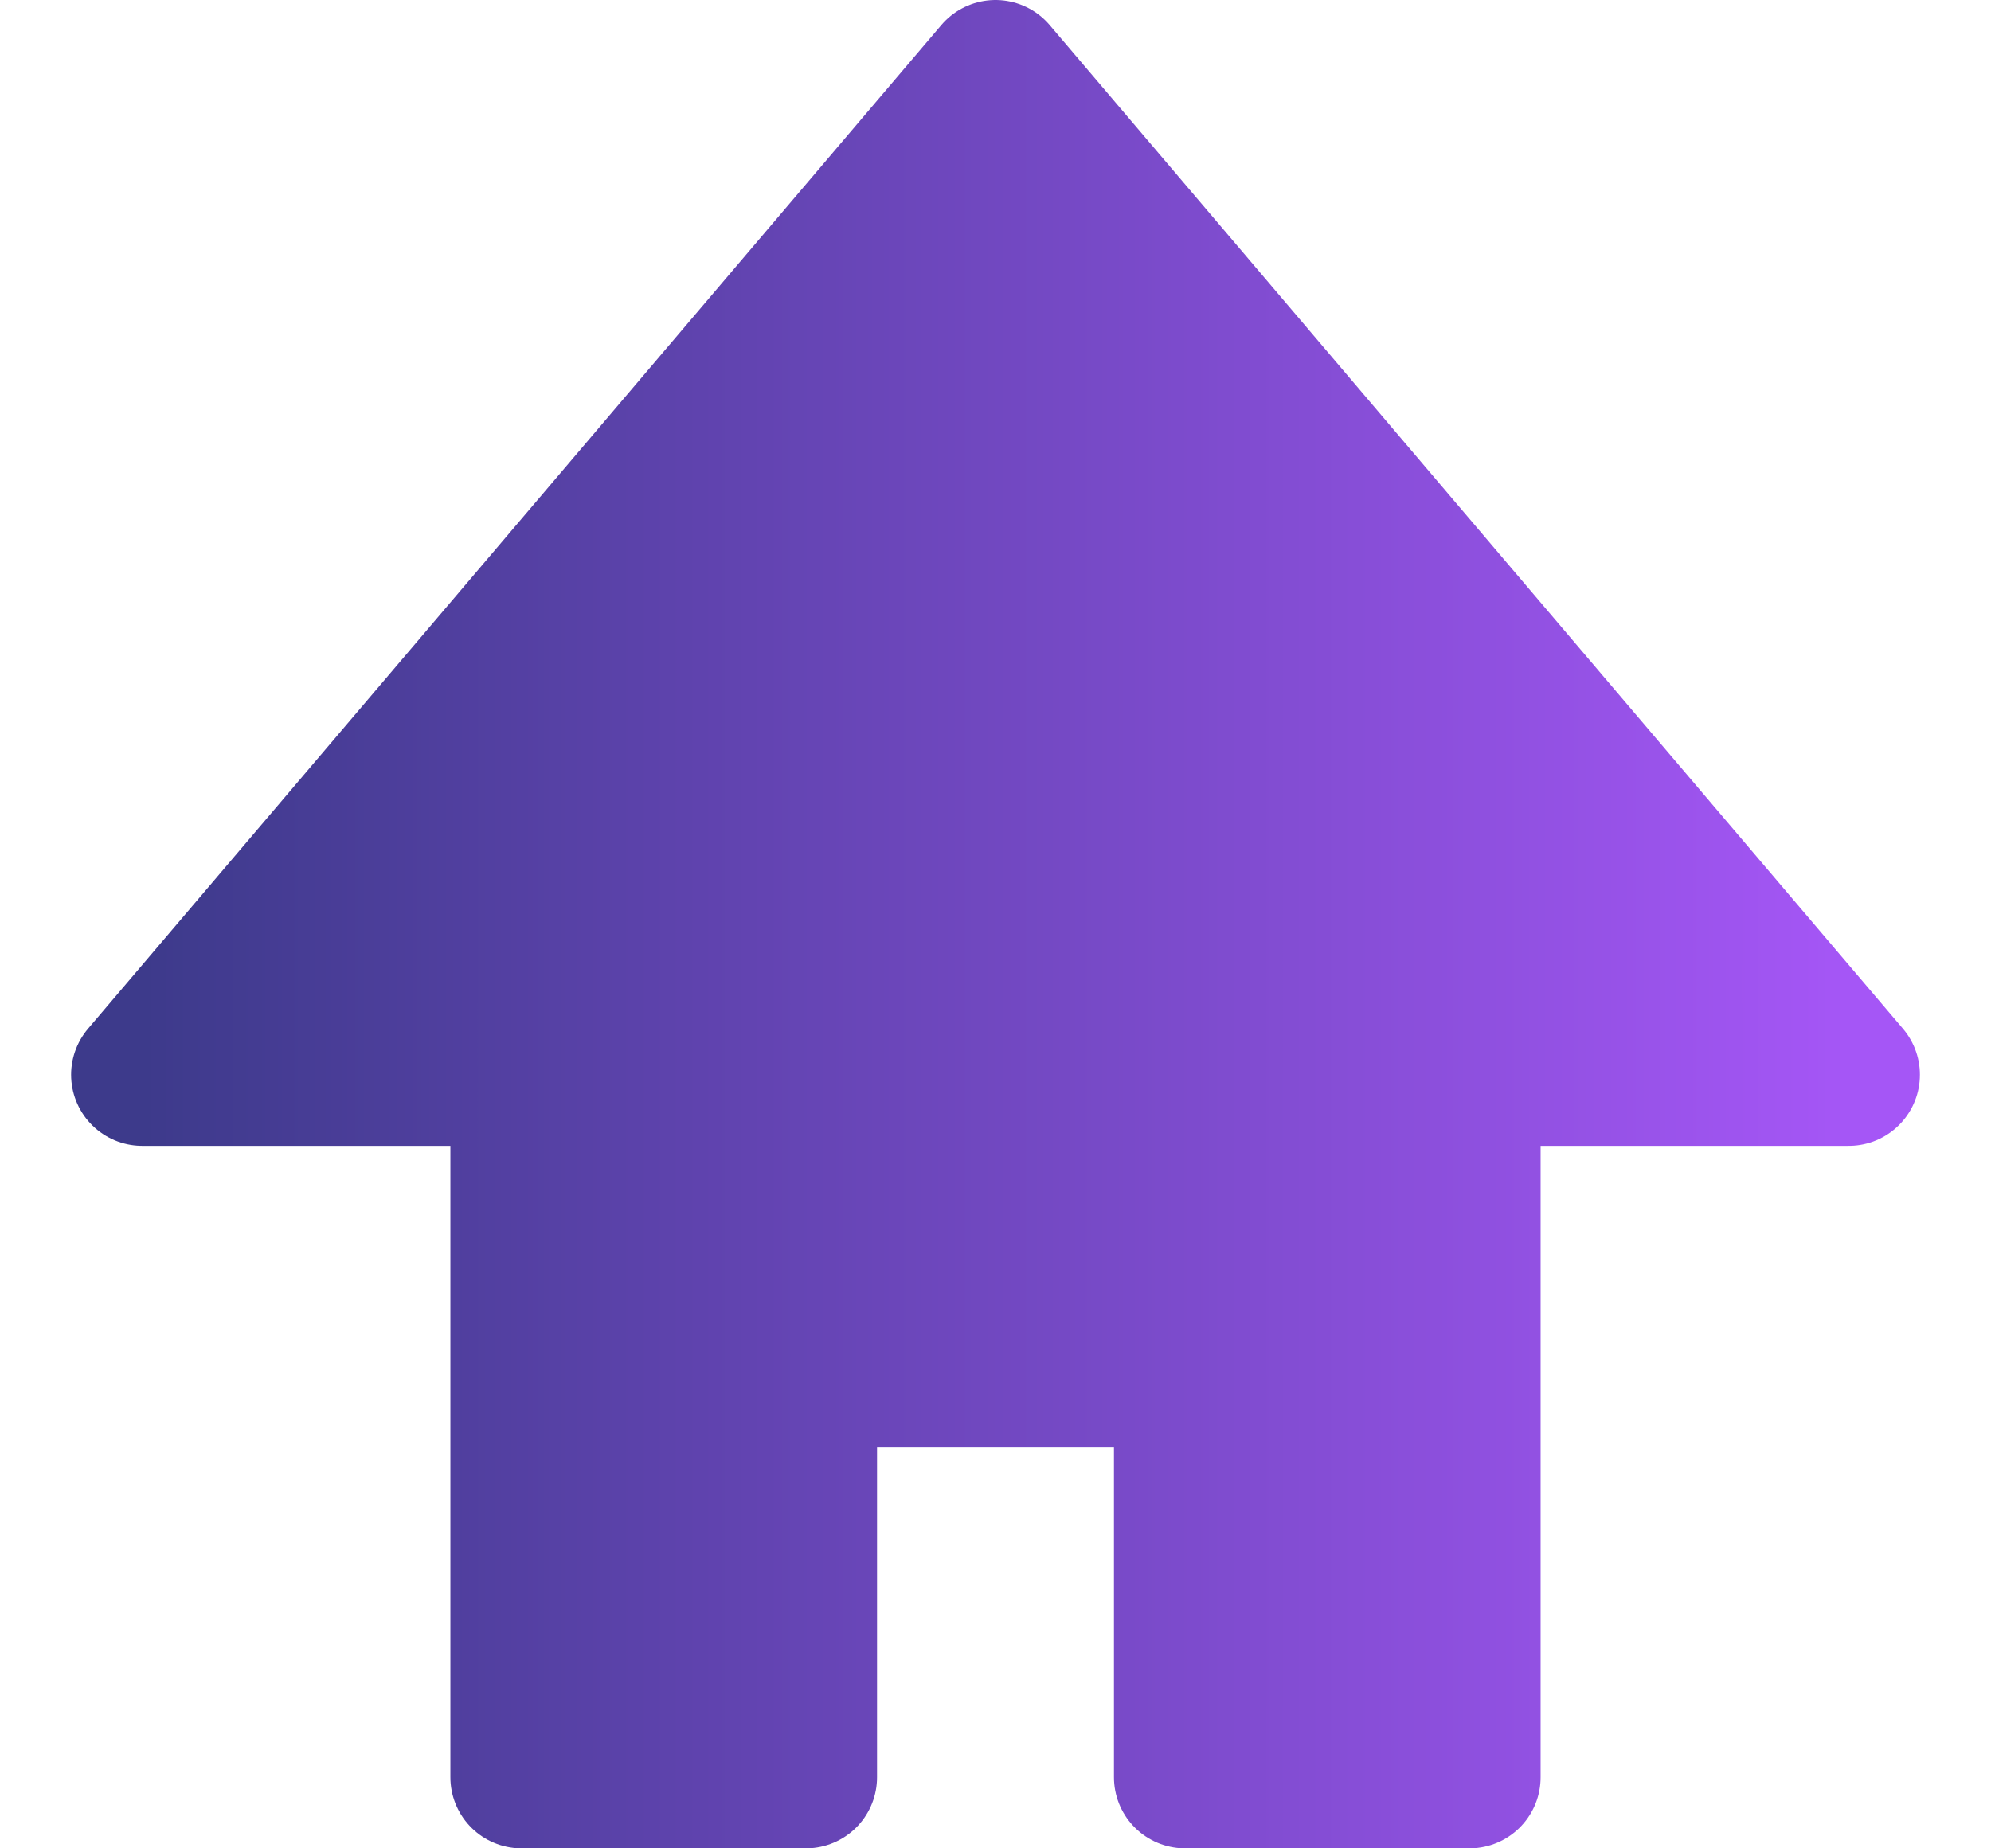 <svg width="14" height="13" viewBox="0 0 14 13" fill="none" xmlns="http://www.w3.org/2000/svg">
<path d="M7 0.5L1 7.559H3.667V12.5H5.667V9.676H8.333V12.5H10.333V7.559H13L7 0.5Z" fill="url(#paint0_linear_8_669)" stroke="url(#paint1_linear_8_669)" stroke-linejoin="round"/>
<defs>
<linearGradient id="paint0_linear_8_669" x1="1" y1="6.5" x2="13" y2="6.5" gradientUnits="userSpaceOnUse">
<stop stop-color="#3D3A8B"/>
<stop offset="1" stop-color="#A556F6"/>
</linearGradient>
<linearGradient id="paint1_linear_8_669" x1="1" y1="6.5" x2="13" y2="6.5" gradientUnits="userSpaceOnUse">
<stop stop-color="#3D3A8B"/>
<stop offset="1" stop-color="#A556F6"/>
</linearGradient>
</defs>
</svg>
